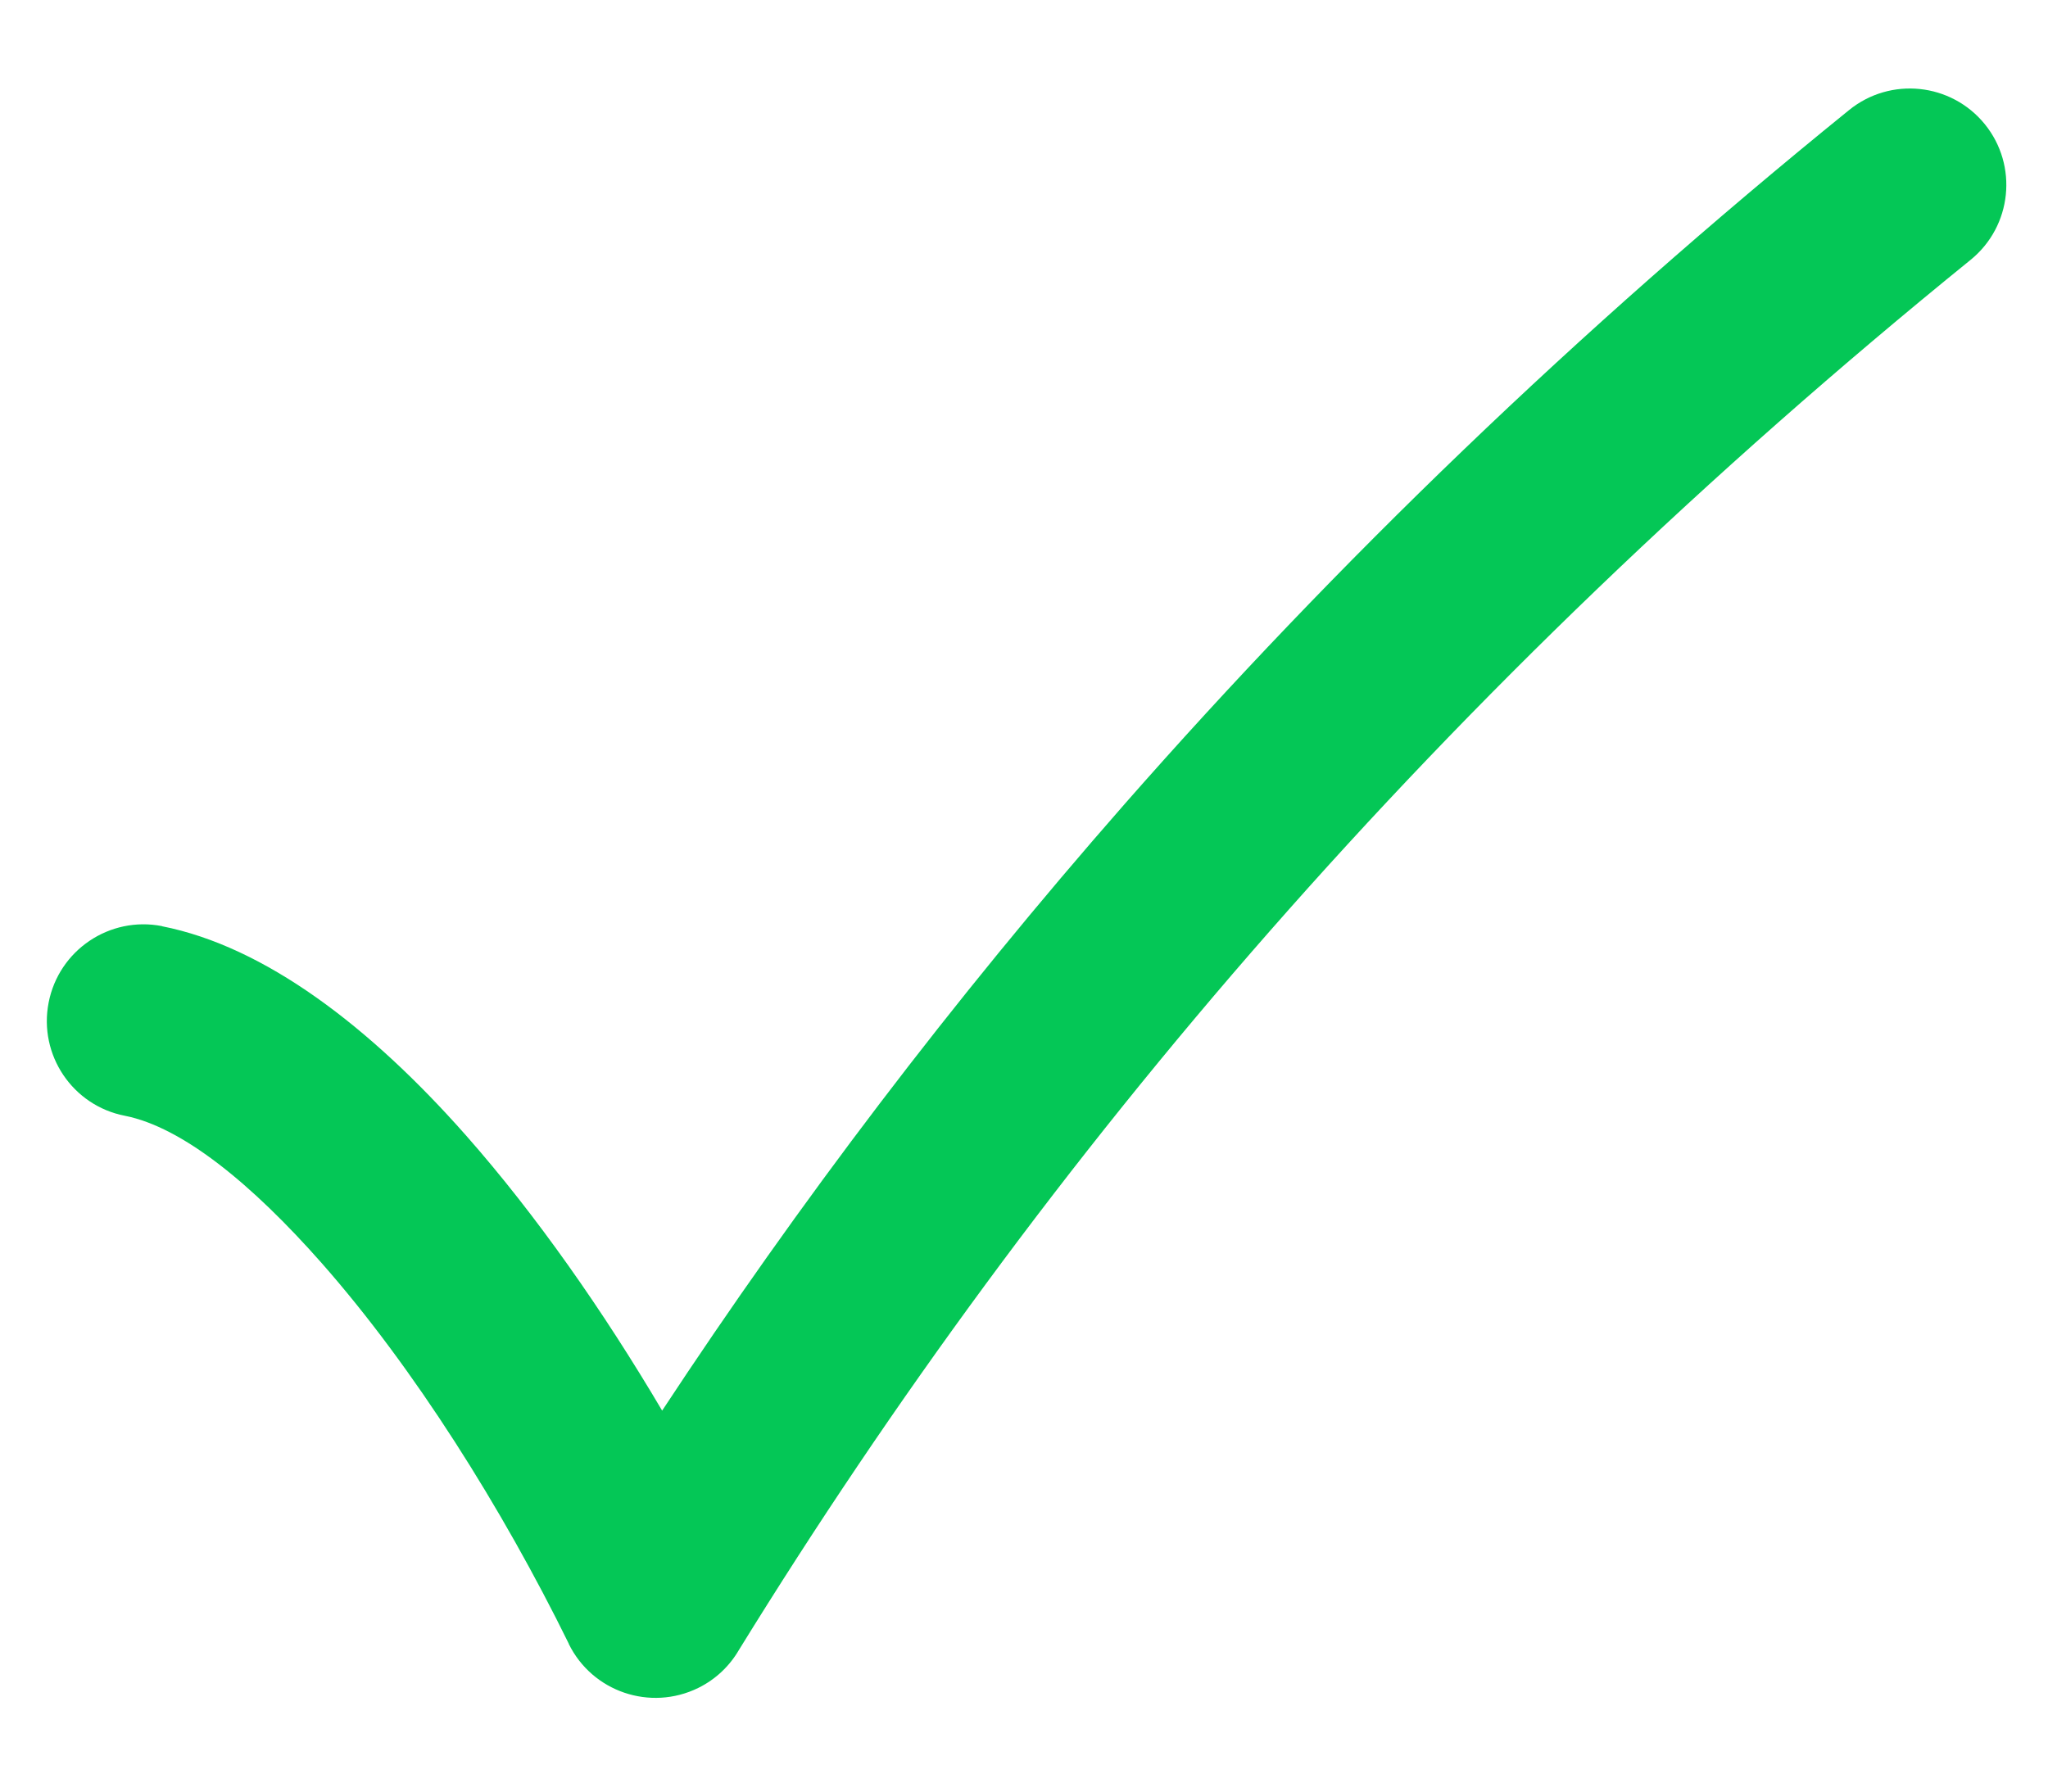 <svg width="16" height="14" viewBox="0 0 16 14" fill="none" xmlns="http://www.w3.org/2000/svg">
<path d="M1.266 7.237C0.857 7.157 0.46 7.424 0.38 7.834C0.3 8.243 0.567 8.64 0.976 8.719C1.424 8.808 1.966 9.25 2.513 9.87C3.234 10.688 3.924 11.787 4.444 12.845L4.443 12.845C4.627 13.22 5.08 13.374 5.455 13.19C5.593 13.122 5.701 13.017 5.773 12.893C6.967 10.956 8.339 9.078 9.921 7.275C11.514 5.459 13.328 3.707 15.396 2.03C15.719 1.767 15.768 1.293 15.506 0.97C15.243 0.647 14.769 0.598 14.446 0.86C12.311 2.59 10.437 4.402 8.787 6.282C7.435 7.824 6.237 9.406 5.173 11.023C4.714 10.246 4.188 9.493 3.641 8.873C2.887 8.019 2.067 7.396 1.266 7.238L1.266 7.237Z" fill="#04C756"/>
</svg>
